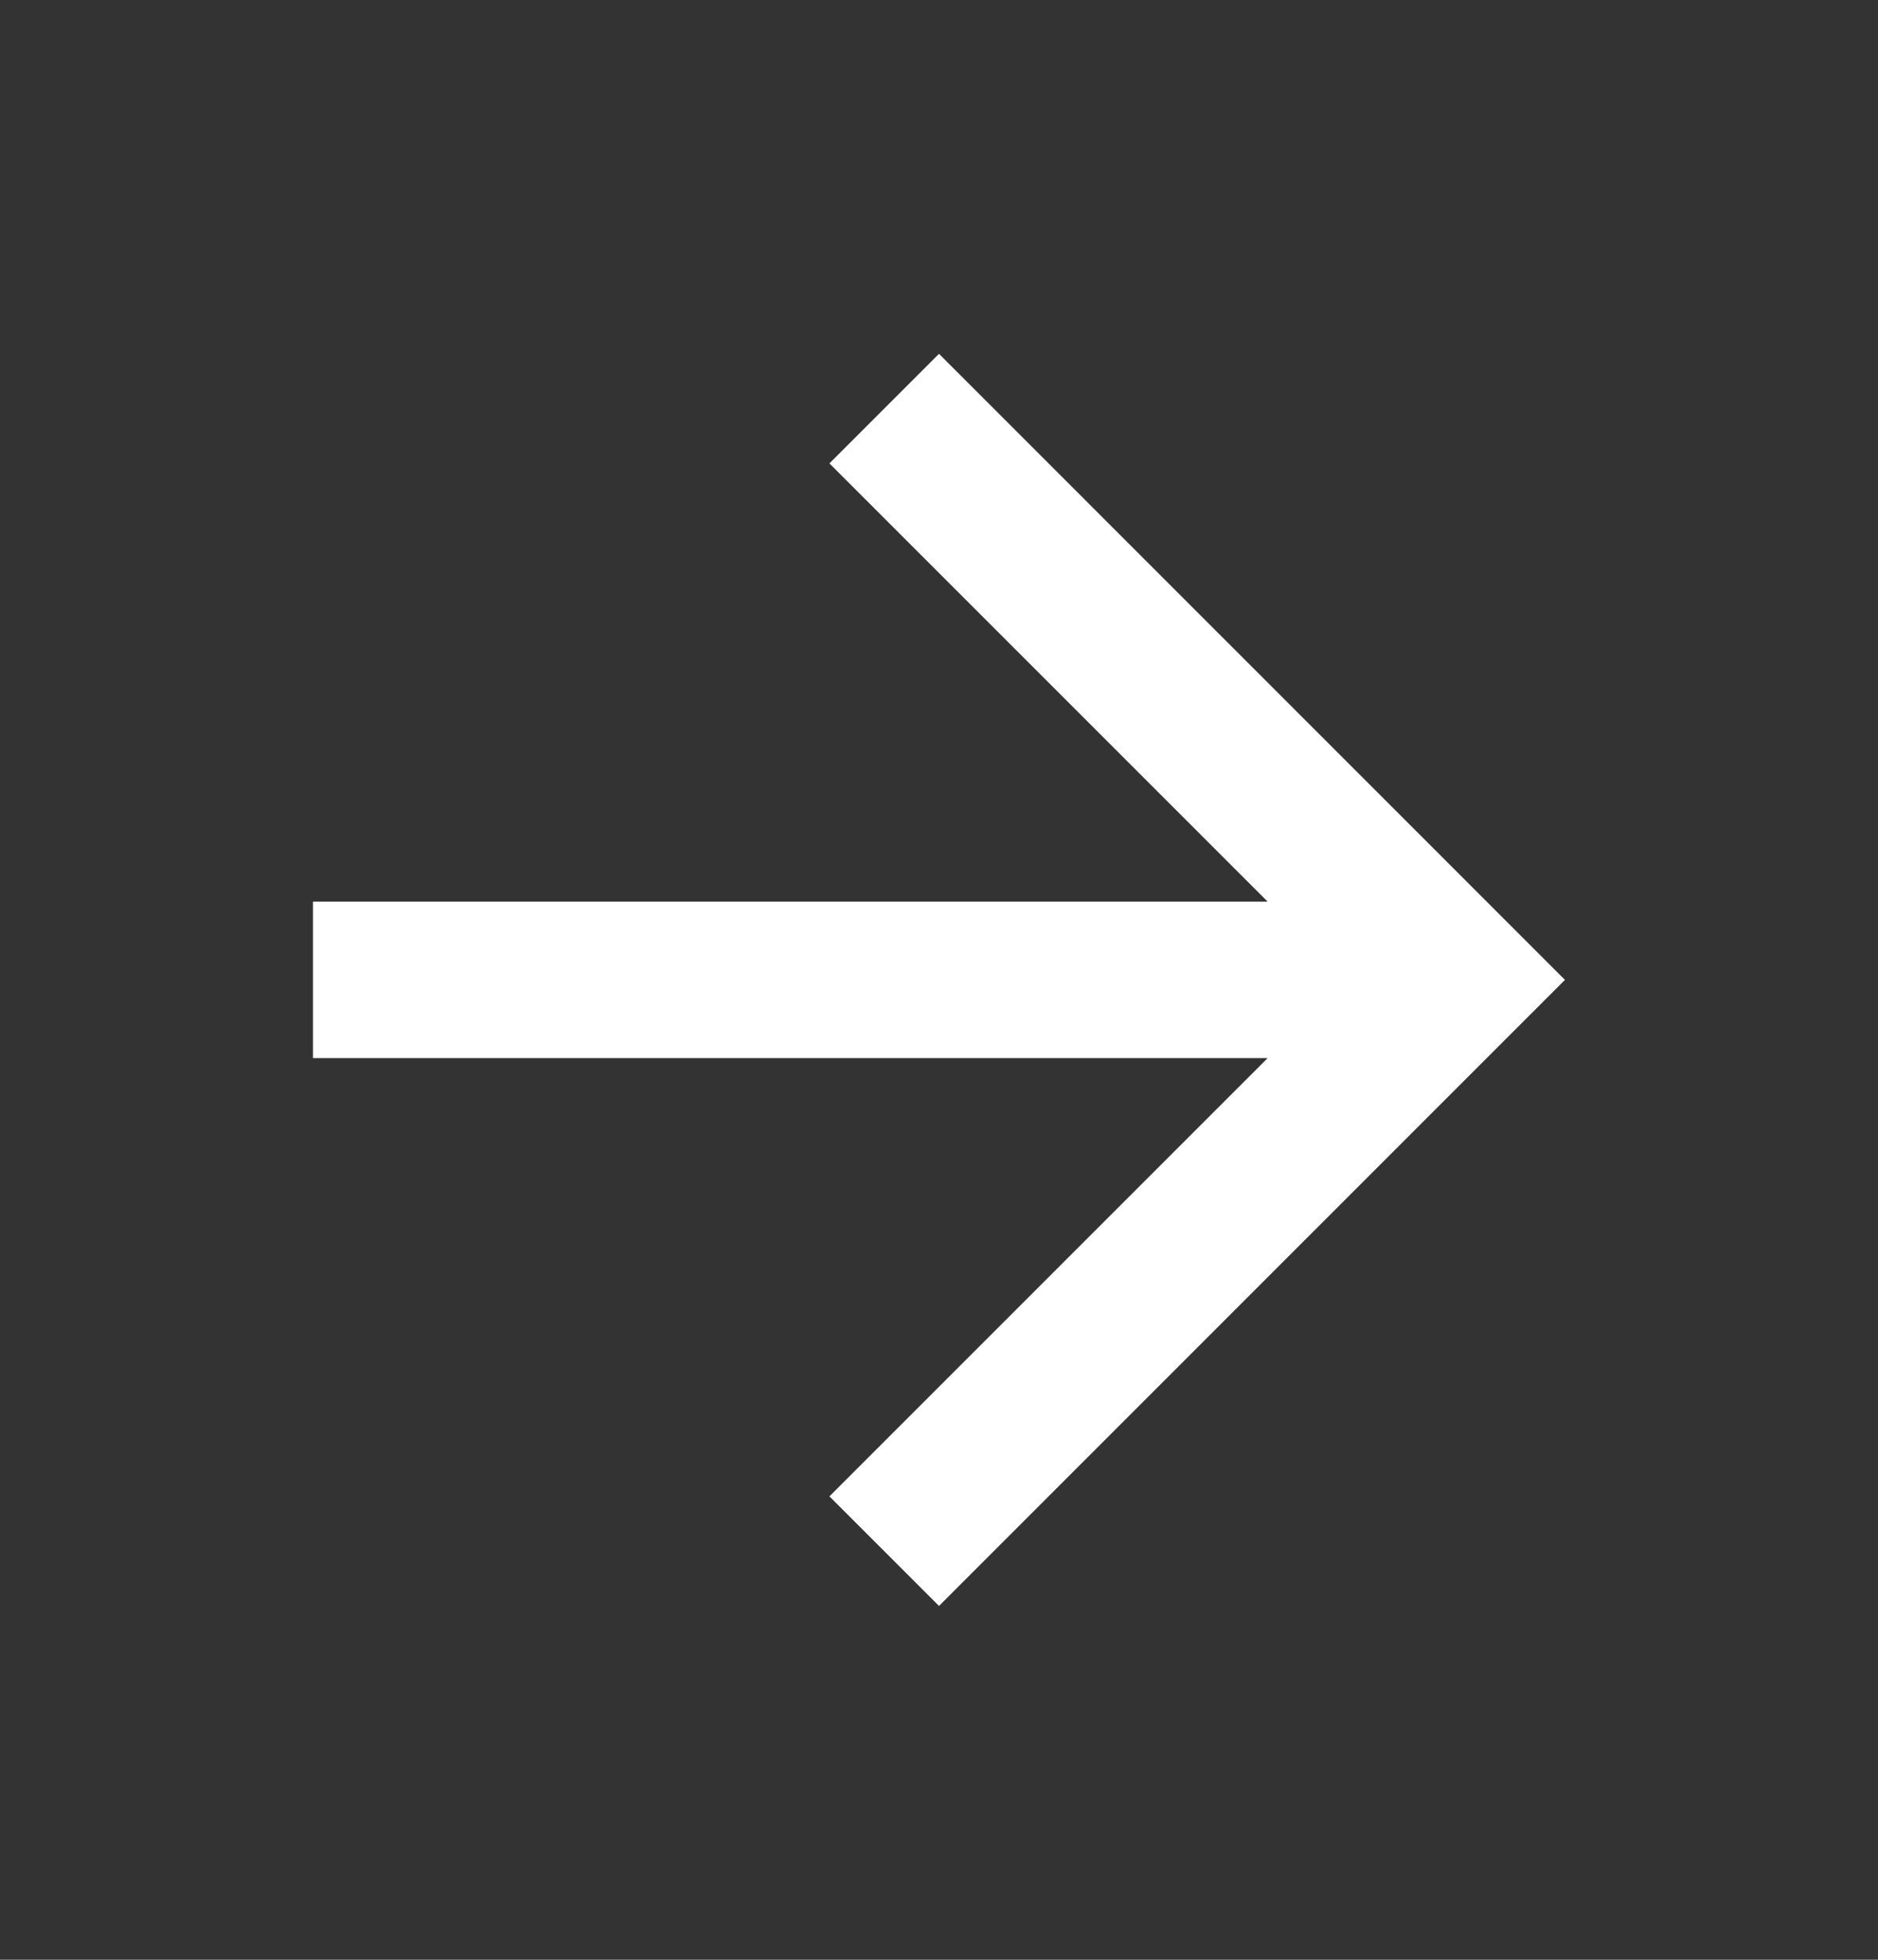 <svg width="23" height="24" fill="none" xmlns="http://www.w3.org/2000/svg"><rect width="100%" height="100%" fill="#333333" stroke="none"/><path fill-rule="evenodd" clip-rule="evenodd" d="M3.833 12.958h11.692l-5.367 5.367 1.342 1.342L19.166 12 11.5 4.333l-1.342 1.342 5.367 5.367H3.833v1.916z" fill="#fff"/></svg>